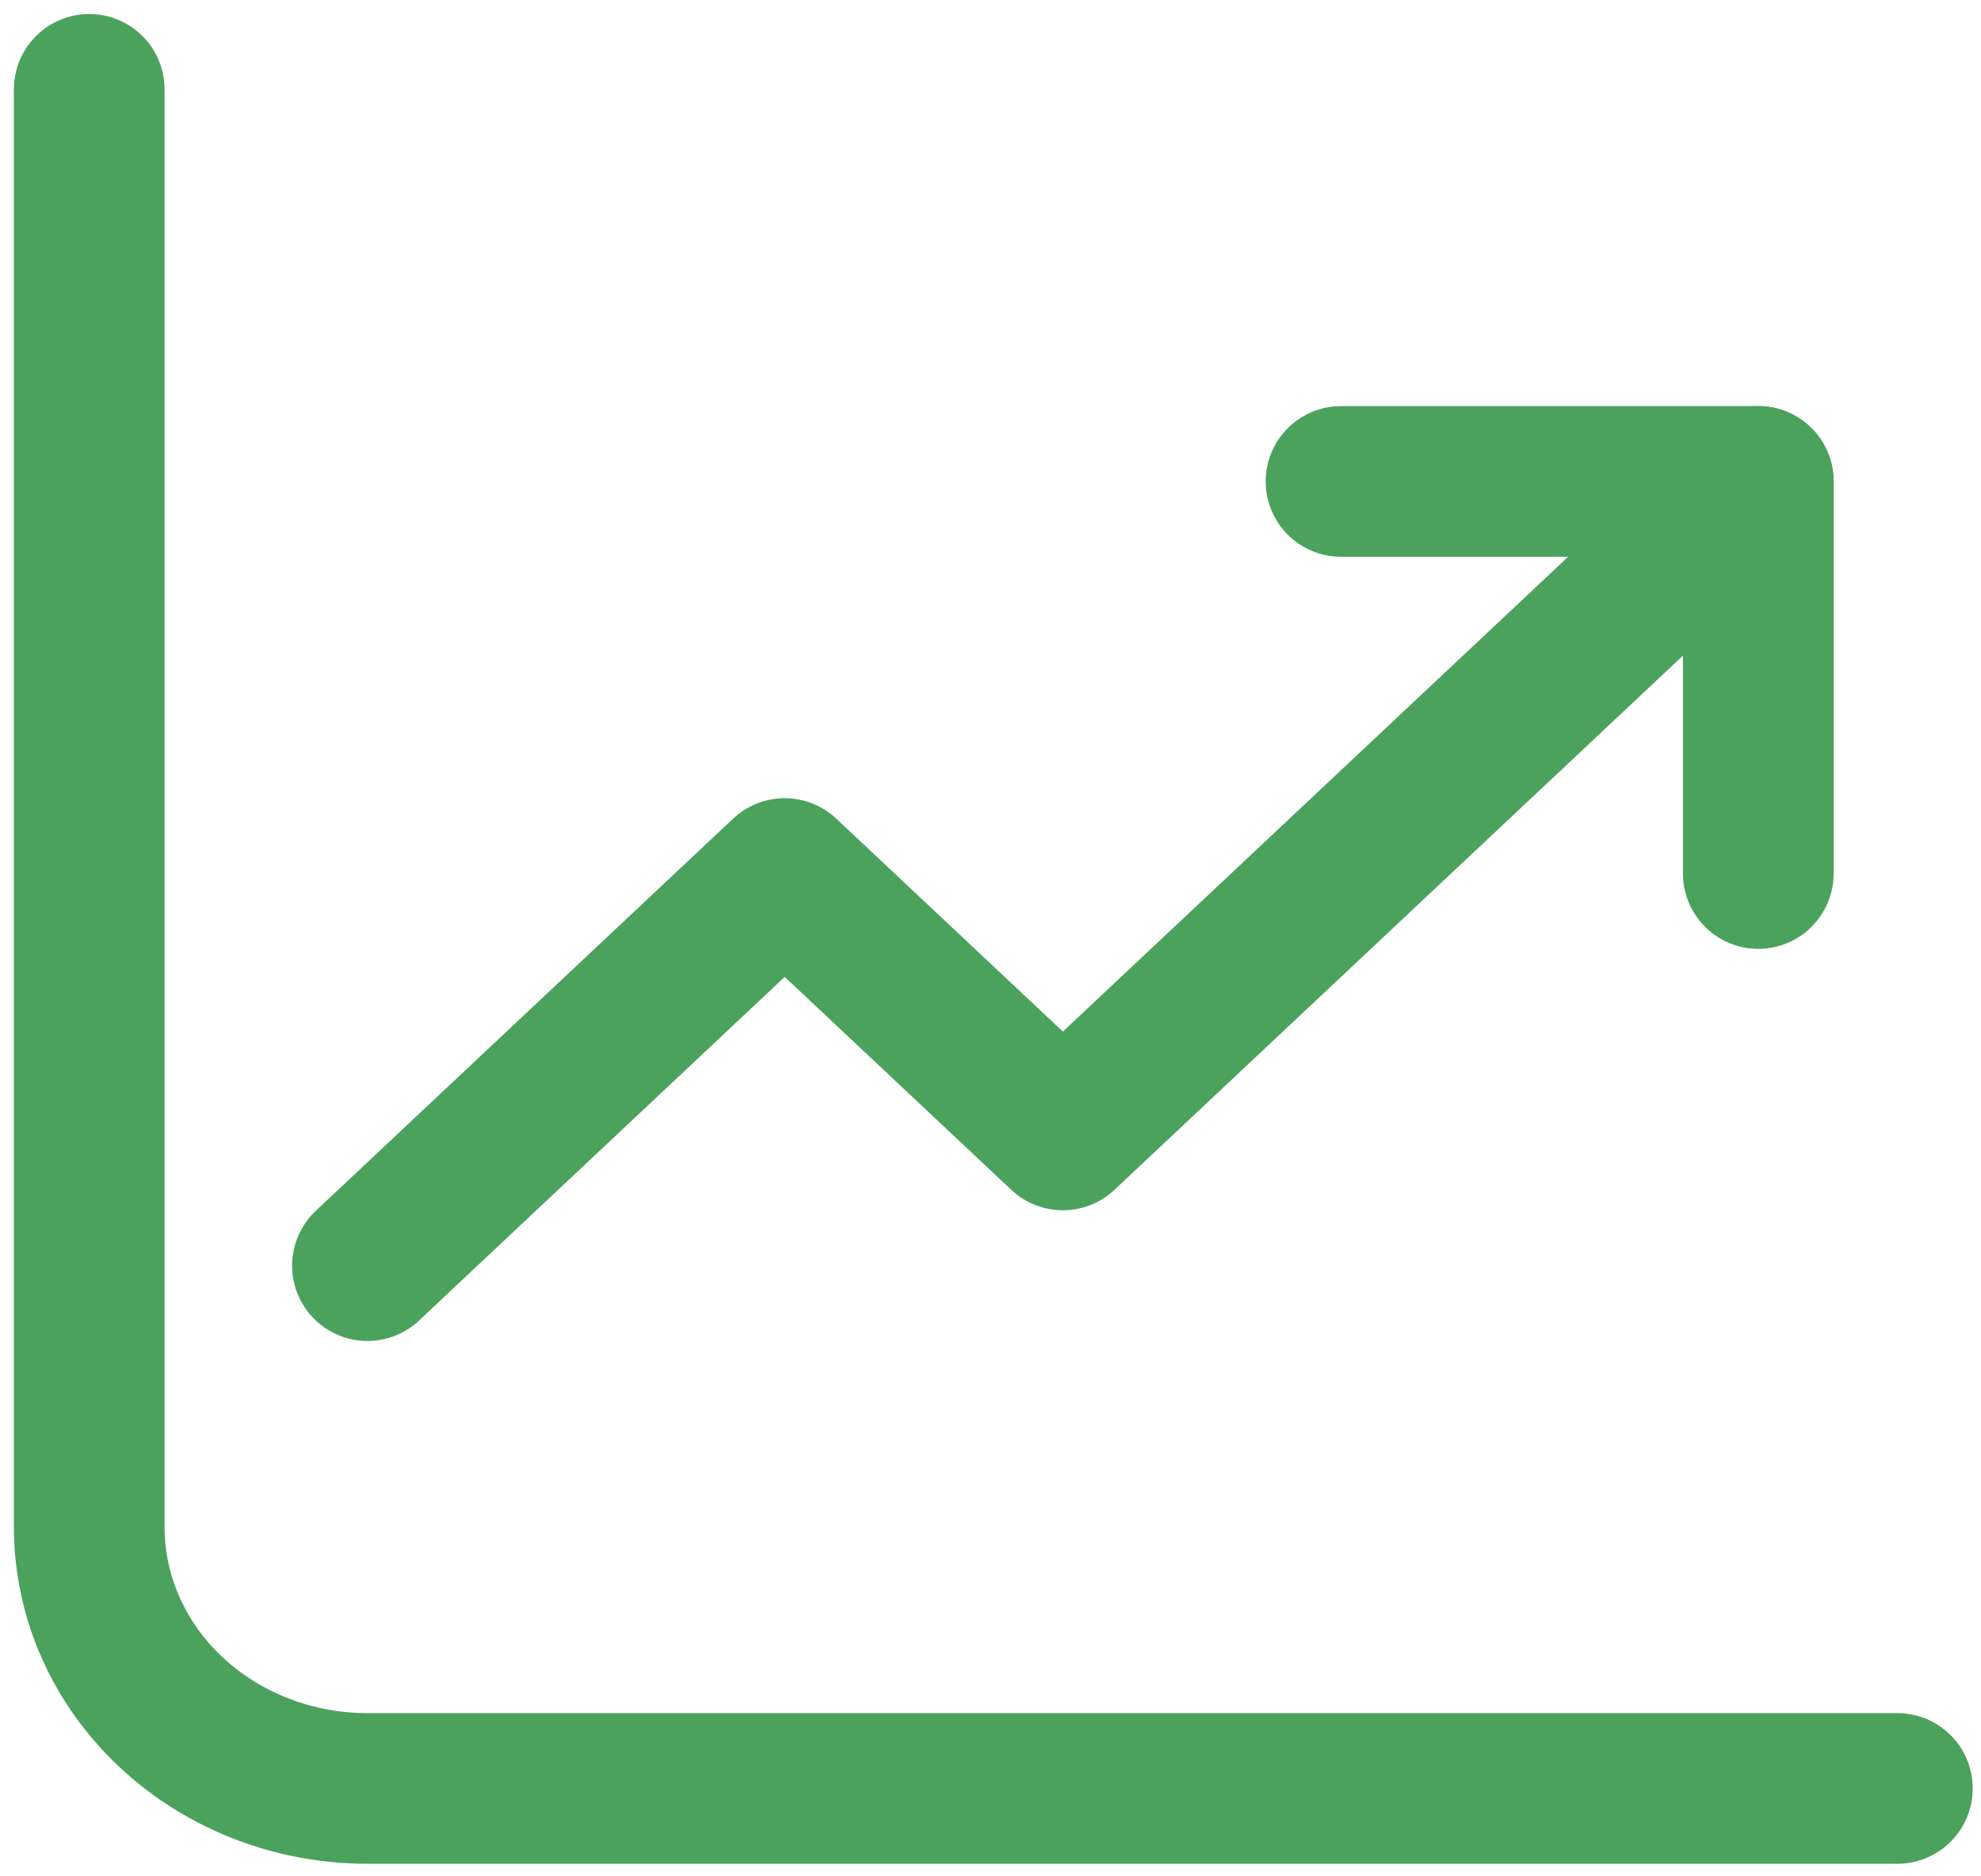<svg width="133" height="126" viewBox="0 0 133 126" fill="none" xmlns="http://www.w3.org/2000/svg">
<path d="M5.991 6V102.544C5.991 107.2 7.959 111.665 11.461 114.956C14.964 118.248 19.714 120.098 24.667 120.098H127.386" stroke="#4BA25D" stroke-width="10.116" stroke-linecap="round" stroke-linejoin="round"/>
<path d="M24.669 84.991L52.683 58.66L71.359 76.214L118.049 32.33" stroke="#4BA25D" stroke-width="10.116" stroke-linecap="round" stroke-linejoin="round"/>
<path d="M118.048 58.66V32.33H90.034" stroke="#4BA25D" stroke-width="10.116" stroke-linecap="round" stroke-linejoin="round"/>
</svg>
